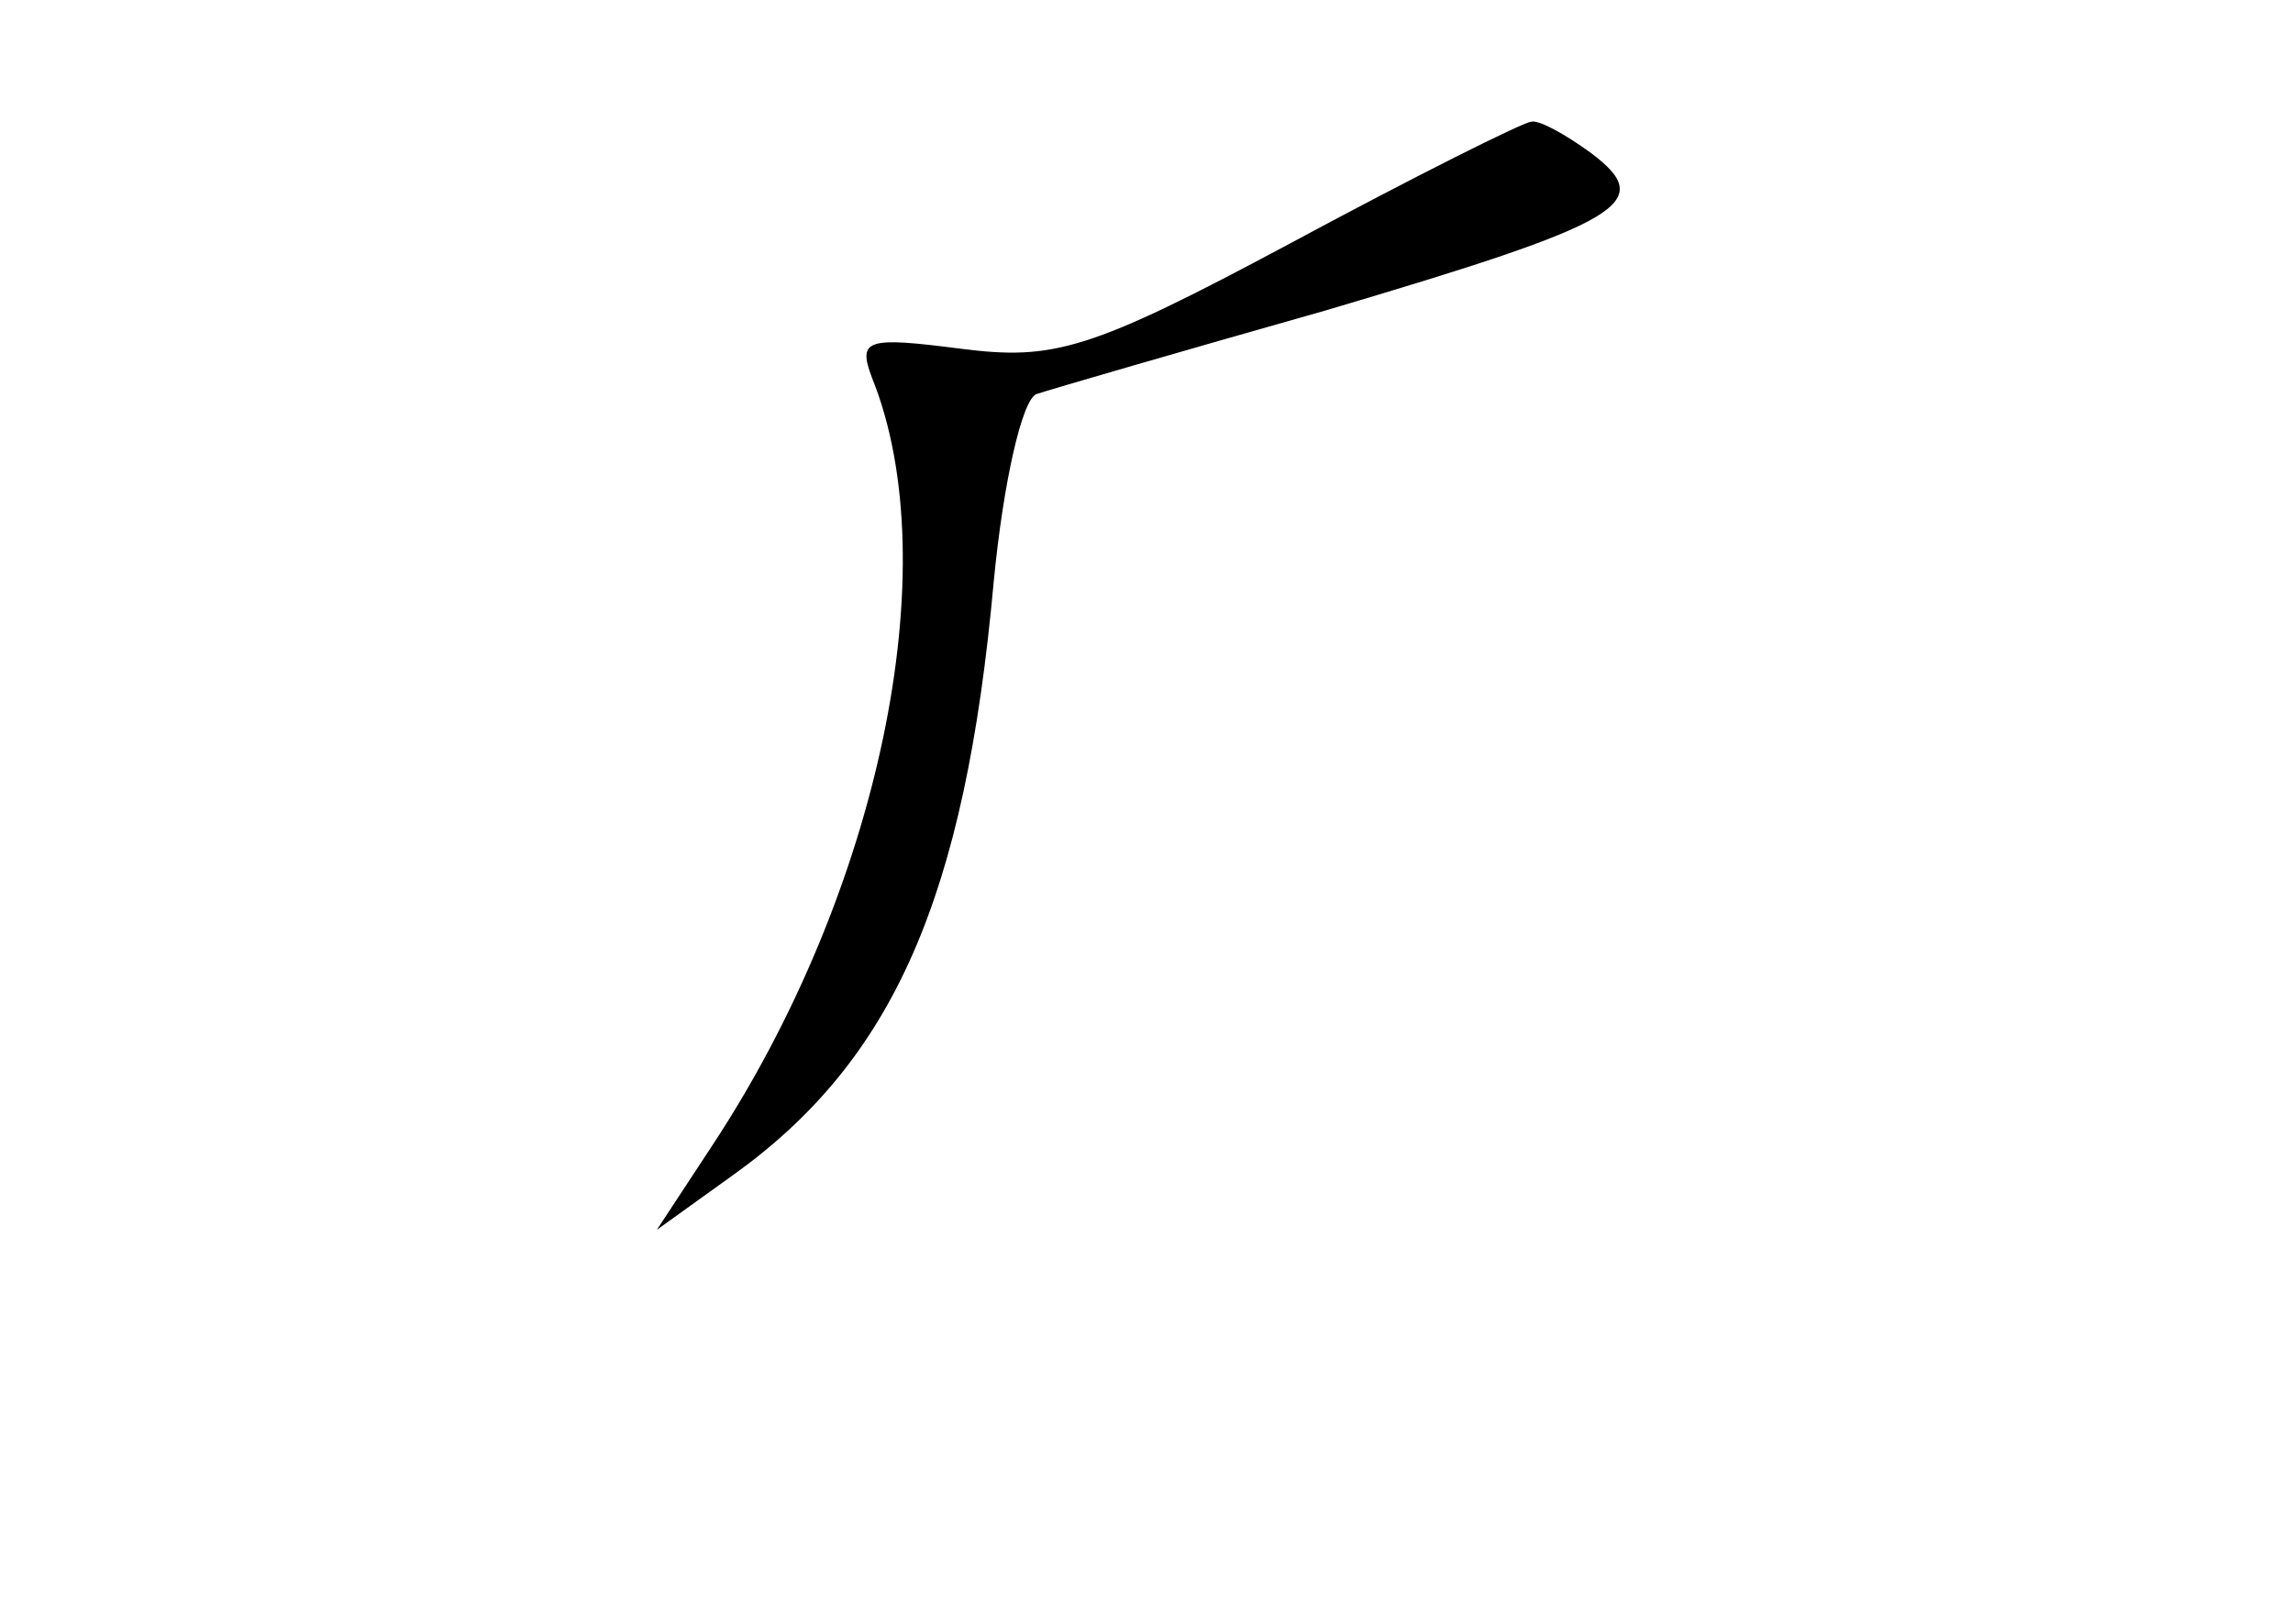 <?xml version="1.0" standalone="no"?>
<!DOCTYPE svg PUBLIC "-//W3C//DTD SVG 20010904//EN"
 "http://www.w3.org/TR/2001/REC-SVG-20010904/DTD/svg10.dtd">
<svg version="1.0" xmlns="http://www.w3.org/2000/svg"
 width="96pt" height="68pt" viewBox="0 0 96 68"
 preserveAspectRatio="xMidYMid meet">
<g transform="translate(0,68) scale(0.1,-0.1)"
fill="#000000" stroke="none">
<path d="M540 578 c-84 -45 -99 -49 -138 -44 -39 5 -43 4 -37 -12 32 -79 3
-216 -67 -322 l-23 -35 32 23 c67 48 97 116 109 248 4 42 12 77 18 79 6 2 61
18 121 35 125 37 139 45 111 66 -11 8 -22 14 -25 13 -3 0 -49 -23 -101 -51z"/>
</g>
</svg>
